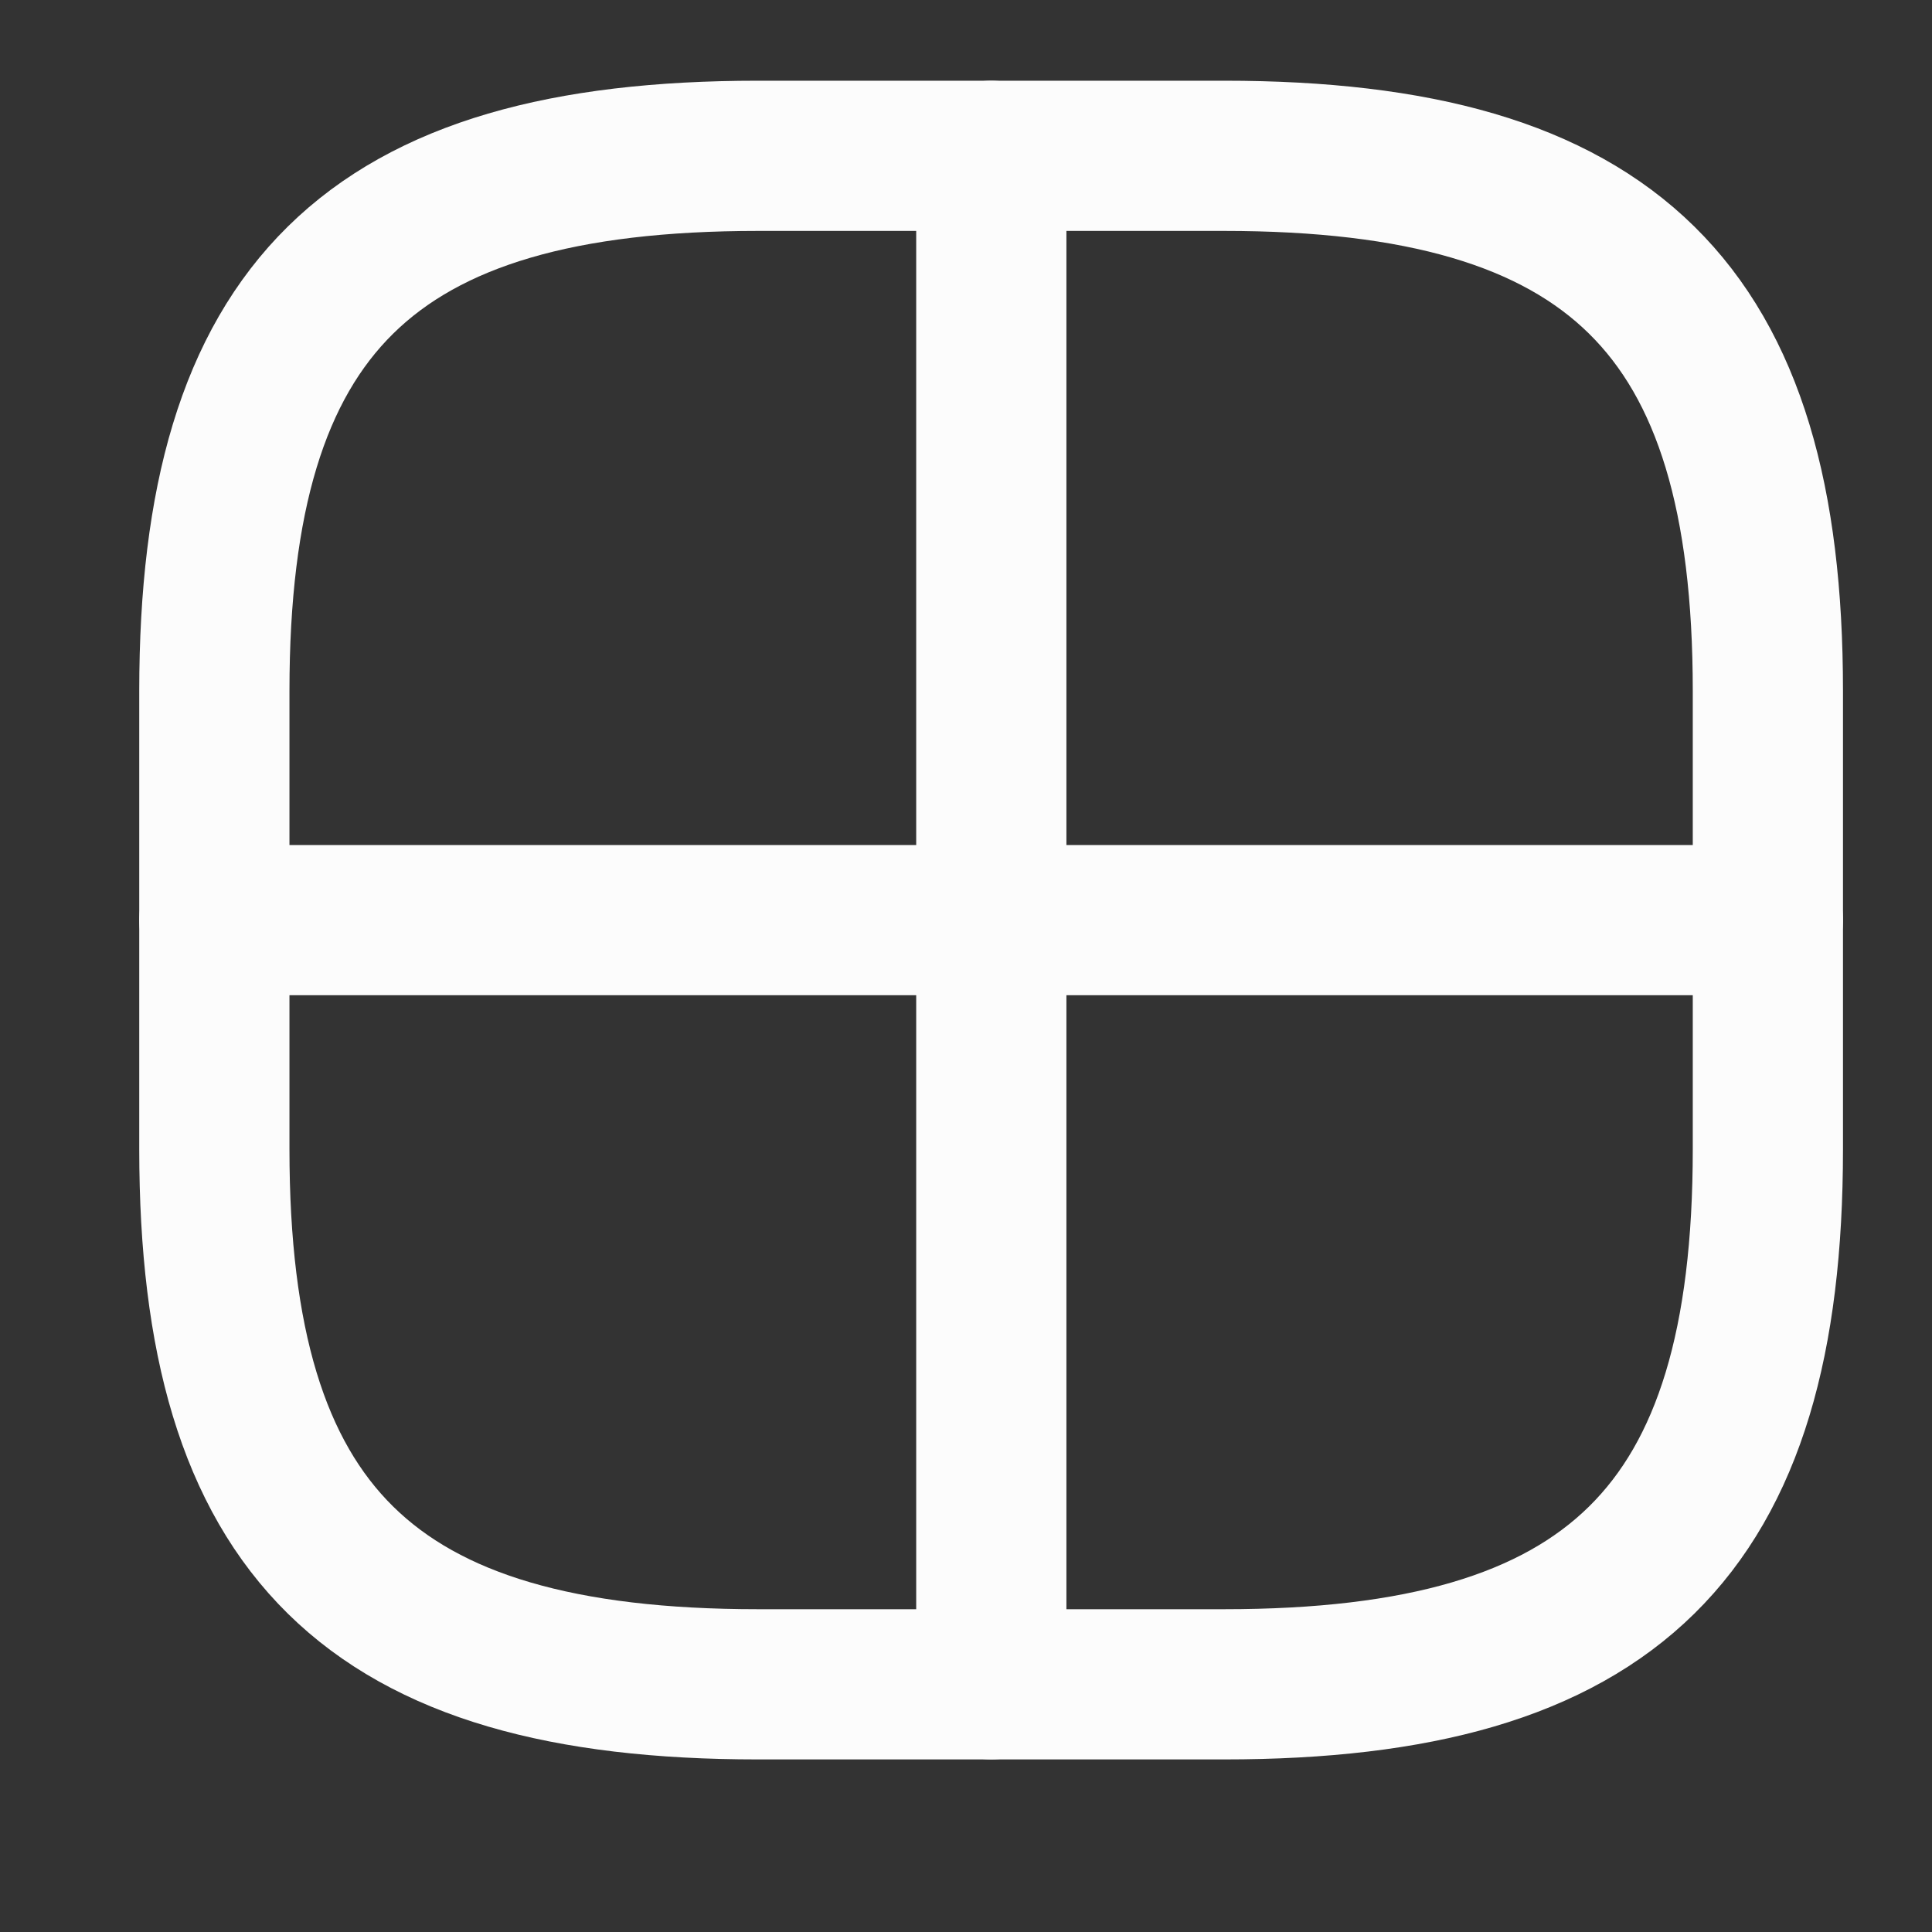<svg width="20" height="20" viewBox="0 0 20 20" fill="none" xmlns="http://www.w3.org/2000/svg">
<rect x="0" y="0" width="20" height="20" fill="#333333" stroke="none"/>
<path d="M7.847 17.436H12.672C16.692 17.436 18.301 15.854 18.301 11.898V7.151C18.301 3.196 16.692 1.613 12.672 1.613H7.847C3.827 1.613 2.219 3.196 2.219 7.151V11.898C2.219 15.854 3.827 17.436 7.847 17.436Z" stroke="#FCFCFC" stroke-width="1.555" stroke-linecap="round" stroke-linejoin="round"/>
<path d="M10.262 1.613V17.436" stroke="#FCFCFC" stroke-width="1.555" stroke-linecap="round" stroke-linejoin="round"/>
<path d="M2.219 9.525H18.301" stroke="#FCFCFC" stroke-width="1.555" stroke-linecap="round" stroke-linejoin="round"/>
</svg>
